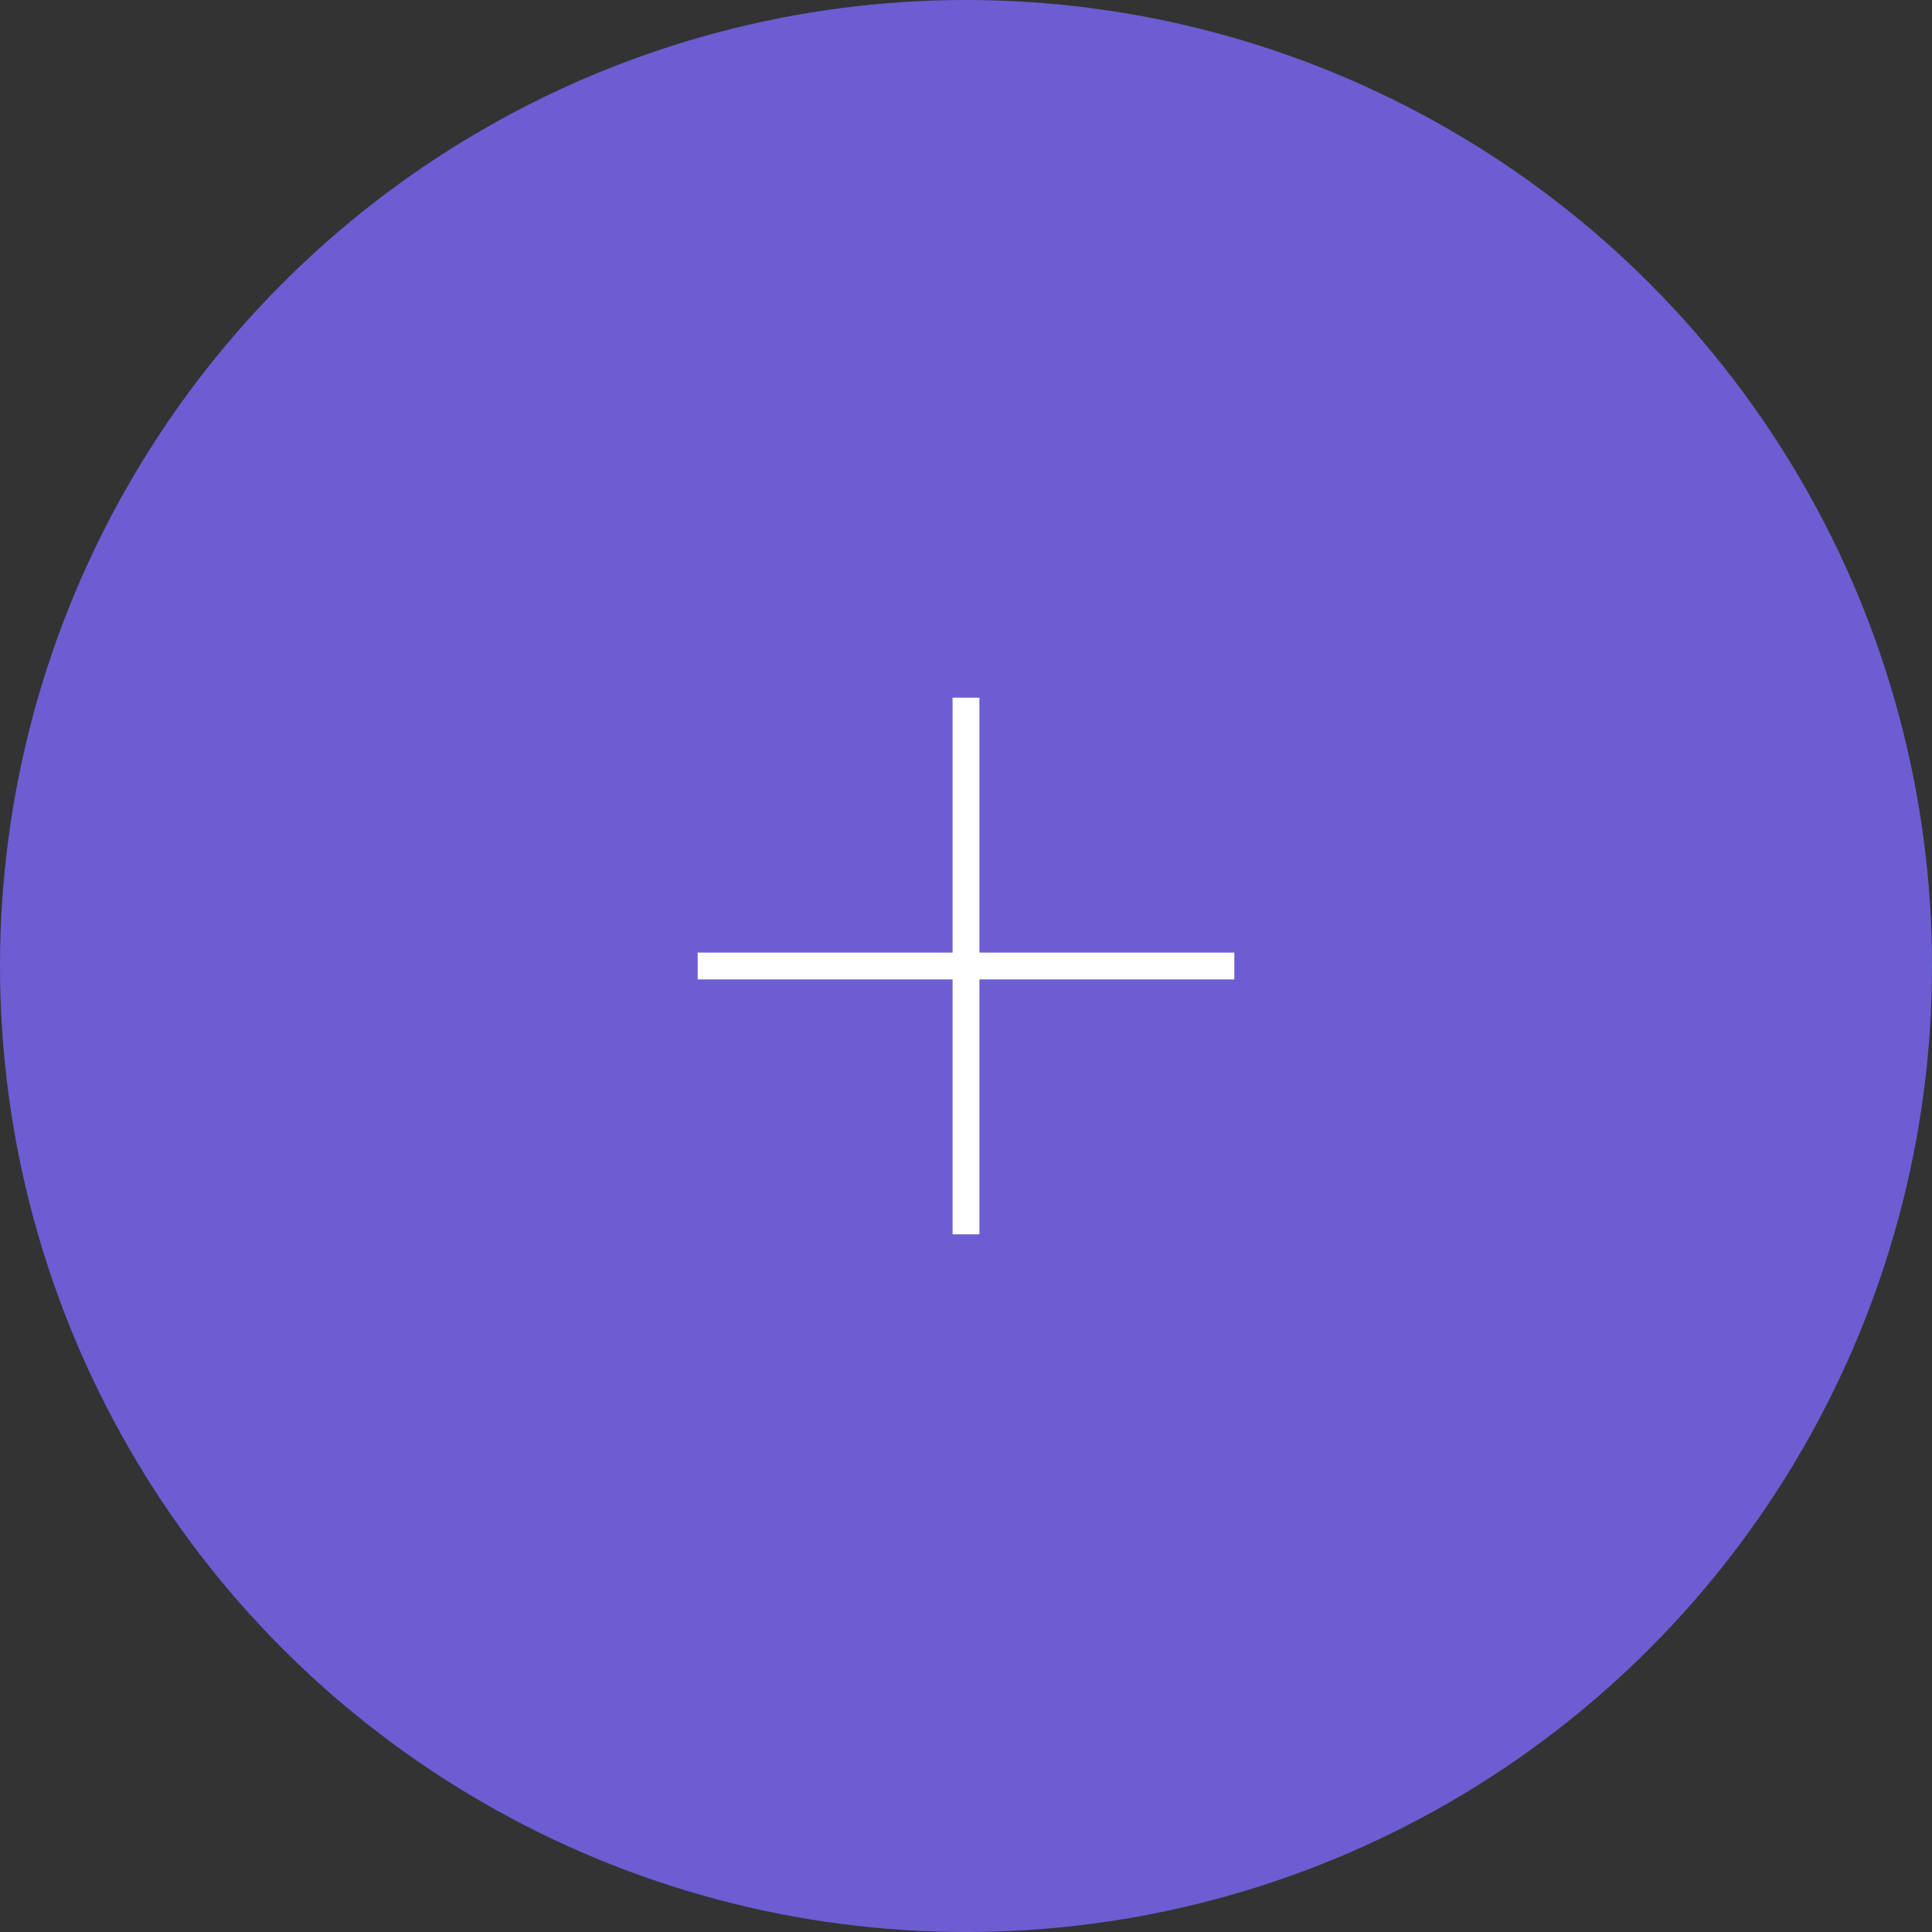<svg width="72" height="72" viewBox="0 0 72 72" fill="none" xmlns="http://www.w3.org/2000/svg">
<rect x="0" y="0" width="72" height="72" fill="#333333" stroke="none"/>
<g id="add button" clip-path="url(#clip0_989_6246)">
<circle id="bg" cx="36" cy="36" r="36" fill="#6C5DD3"/>
<g id="e-add">
<path id="Path" d="M36 26V46" stroke="white" strokeWidth="2" strokeLinecap="round" strokeLinejoin="round"/>
<path id="Path_2" d="M46 36H26" stroke="white" strokeWidth="2" strokeLinecap="round" strokeLinejoin="round"/>
</g>
</g>
<defs>
<clipPath id="clip0_989_6246">
<rect width="72" height="72" fill="white"/>
</clipPath>
</defs>
</svg>

